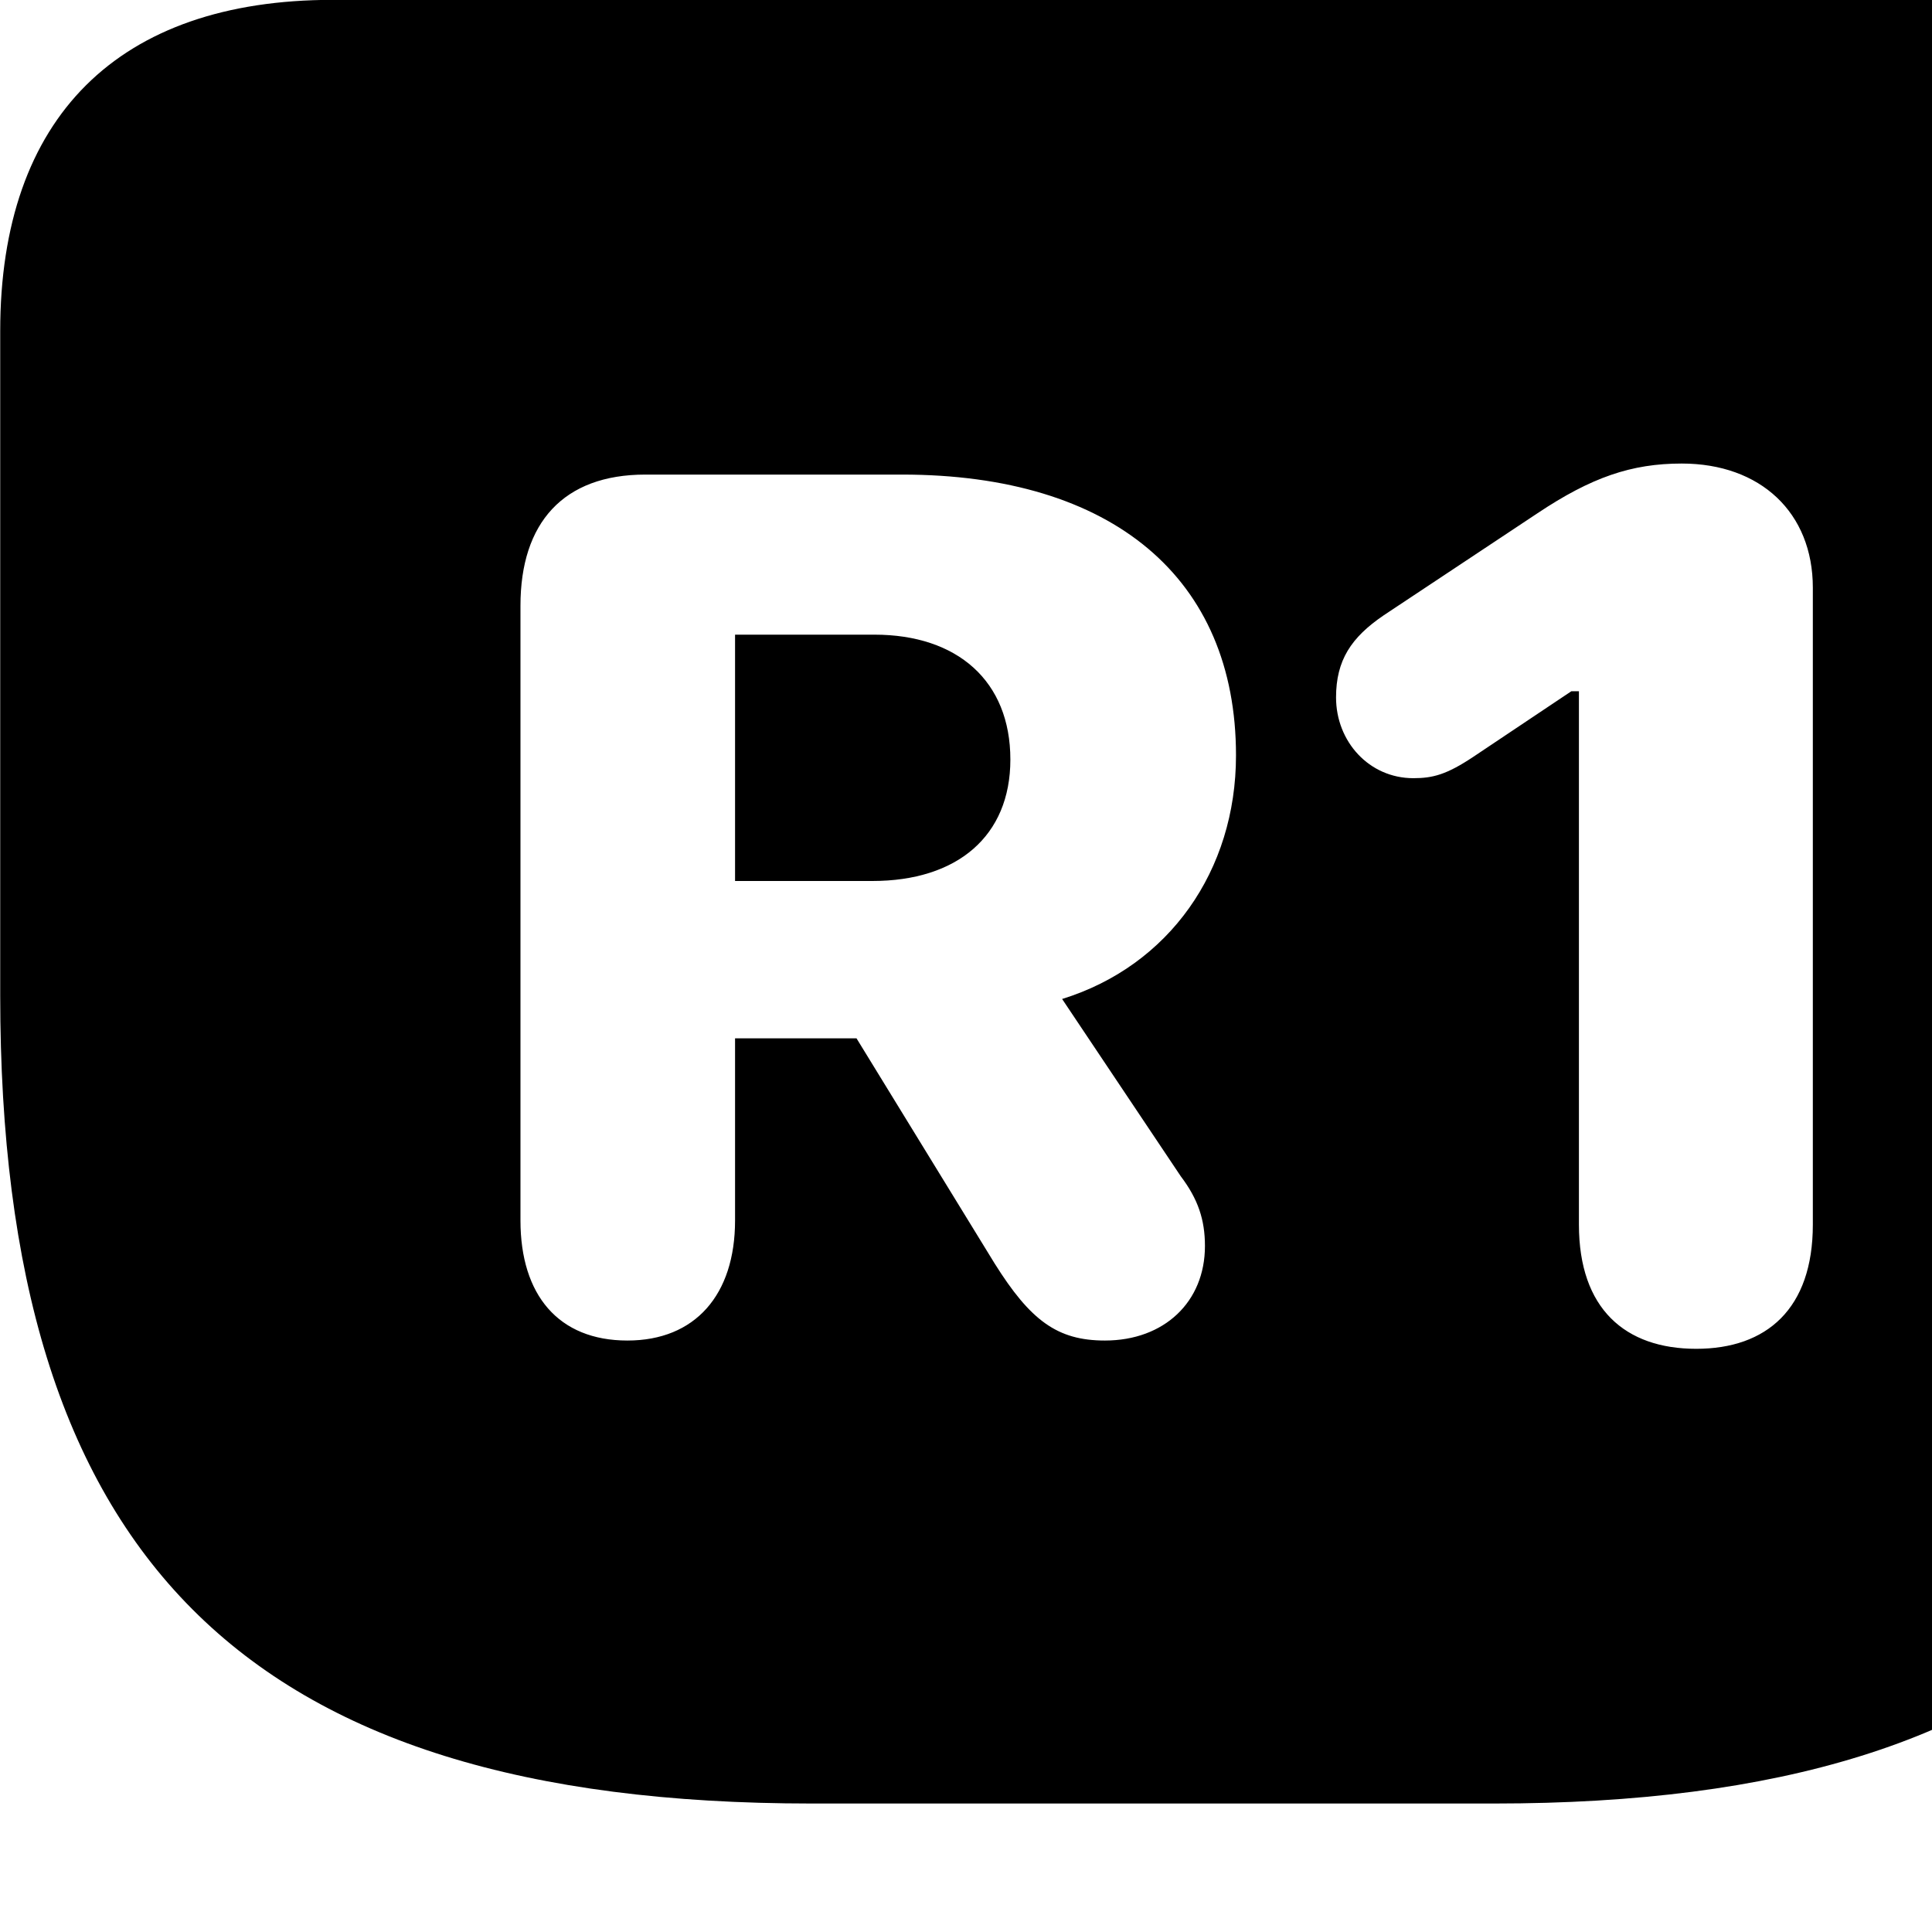 <svg xmlns="http://www.w3.org/2000/svg" viewBox="0 0 28 28" width="28" height="28">
  <path d="M11.763 26.138H21.653C29.913 26.138 33.413 22.528 33.413 14.428V4.798C33.413 1.698 31.703 -0.002 28.593 -0.002H4.823C1.713 -0.002 0.003 1.698 0.003 4.798V14.428C0.003 22.528 3.503 26.138 11.763 26.138ZM24.583 19.548C23.553 19.548 22.883 18.968 22.883 17.748V10.018H22.773L21.353 10.968C20.963 11.228 20.763 11.278 20.483 11.278C19.843 11.278 19.363 10.748 19.363 10.108C19.363 9.568 19.583 9.238 20.053 8.918L22.283 7.438C23.063 6.918 23.643 6.718 24.373 6.718C25.513 6.718 26.273 7.428 26.273 8.518V17.748C26.273 18.968 25.603 19.548 24.583 19.548ZM9.093 19.428C8.093 19.428 7.543 18.768 7.543 17.688V8.778C7.543 7.578 8.163 6.878 9.353 6.878H13.073C16.123 6.878 17.913 8.378 17.913 10.948C17.913 12.618 16.943 13.998 15.393 14.478L17.113 17.048C17.363 17.378 17.463 17.678 17.463 18.058C17.463 18.868 16.873 19.428 16.013 19.428C15.323 19.428 14.933 19.138 14.413 18.308L12.413 15.048H10.653V17.688C10.653 18.768 10.073 19.428 9.093 19.428ZM10.653 12.768H12.643C13.873 12.768 14.643 12.118 14.643 11.008C14.643 9.868 13.873 9.198 12.673 9.198H10.653Z" />
</svg>